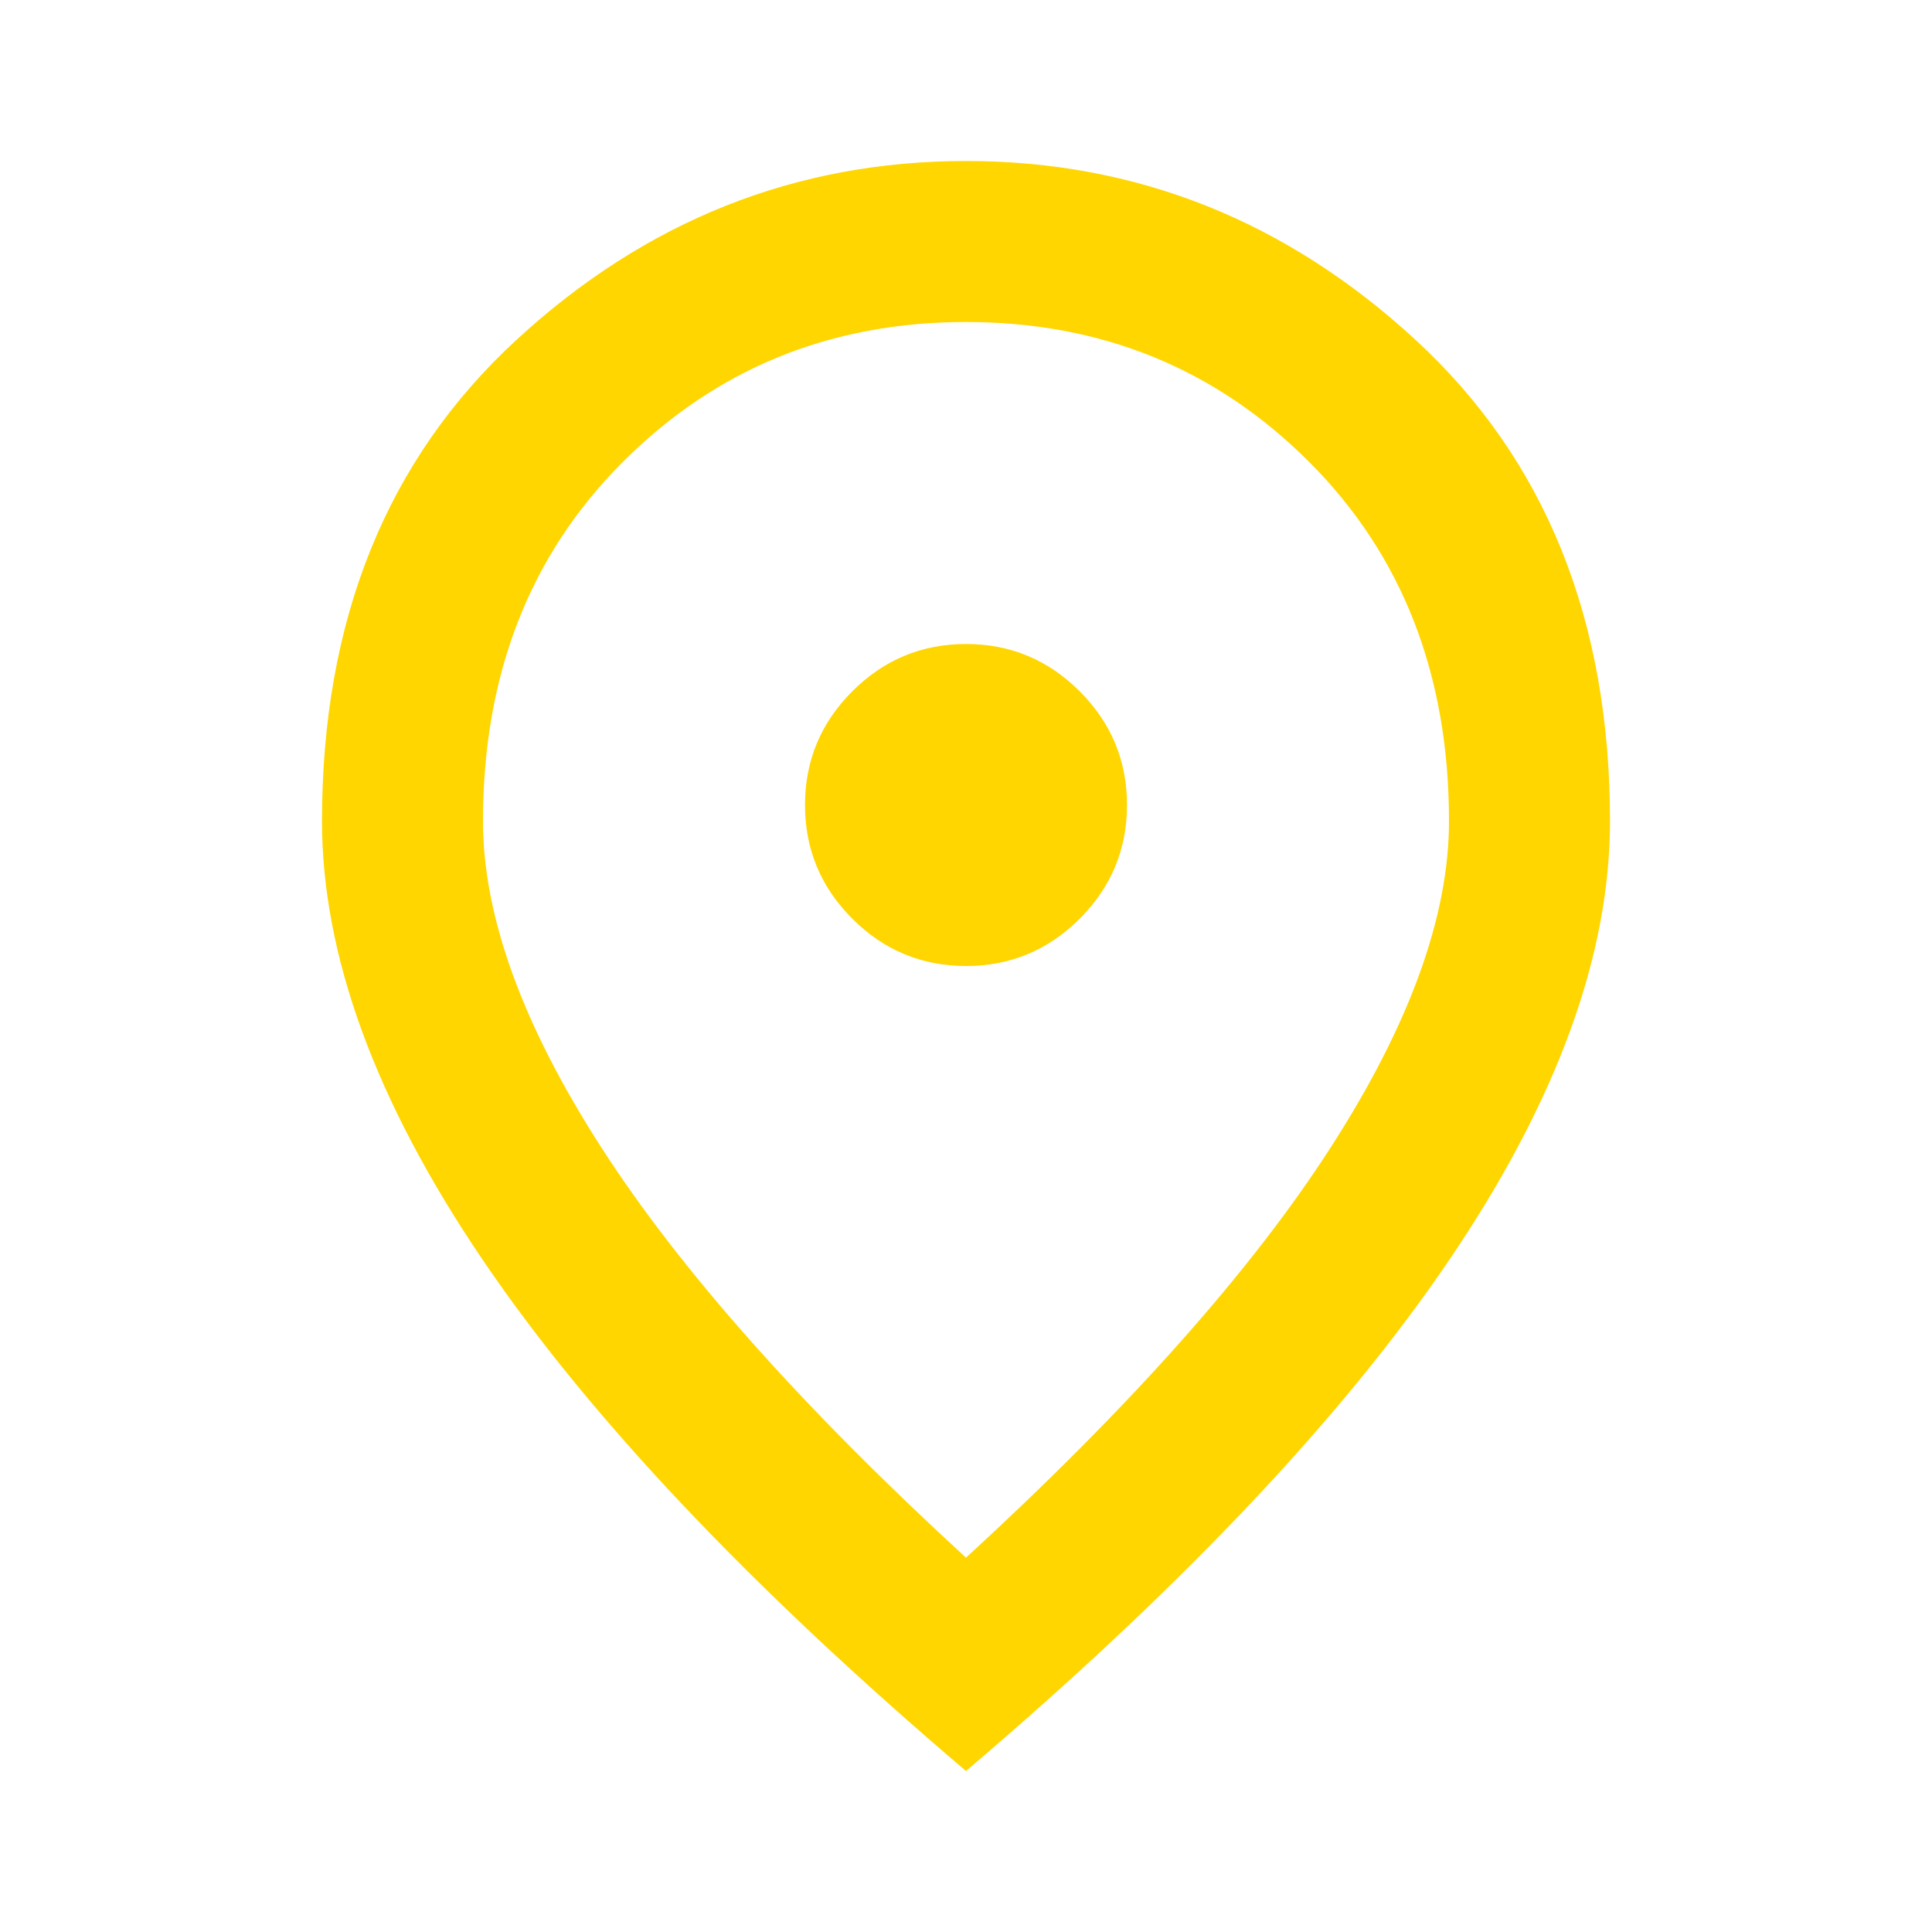 <svg width="60" height="60" viewBox="0 0 60 60" fill="none" xmlns="http://www.w3.org/2000/svg">
<path d="M30 30C31.375 30 32.552 29.51 33.531 28.531C34.51 27.552 35 26.375 35 25C35 23.625 34.51 22.448 33.531 21.469C32.552 20.49 31.375 20 30 20C28.625 20 27.448 20.49 26.469 21.469C25.49 22.448 25 23.625 25 25C25 26.375 25.49 27.552 26.469 28.531C27.448 29.51 28.625 30 30 30ZM30 48.375C35.083 43.708 38.854 39.469 41.312 35.656C43.771 31.844 45 28.458 45 25.5C45 20.958 43.552 17.24 40.656 14.344C37.76 11.448 34.208 10 30 10C25.792 10 22.24 11.448 19.344 14.344C16.448 17.24 15 20.958 15 25.5C15 28.458 16.229 31.844 18.688 35.656C21.146 39.469 24.917 43.708 30 48.375ZM30 55C23.292 49.292 18.281 43.99 14.969 39.094C11.656 34.198 10 29.667 10 25.5C10 19.25 12.01 14.271 16.031 10.562C20.052 6.854 24.708 5 30 5C35.292 5 39.948 6.854 43.969 10.562C47.99 14.271 50 19.25 50 25.5C50 29.667 48.344 34.198 45.031 39.094C41.719 43.99 36.708 49.292 30 55Z" fill="#FFD600"/>
</svg>
